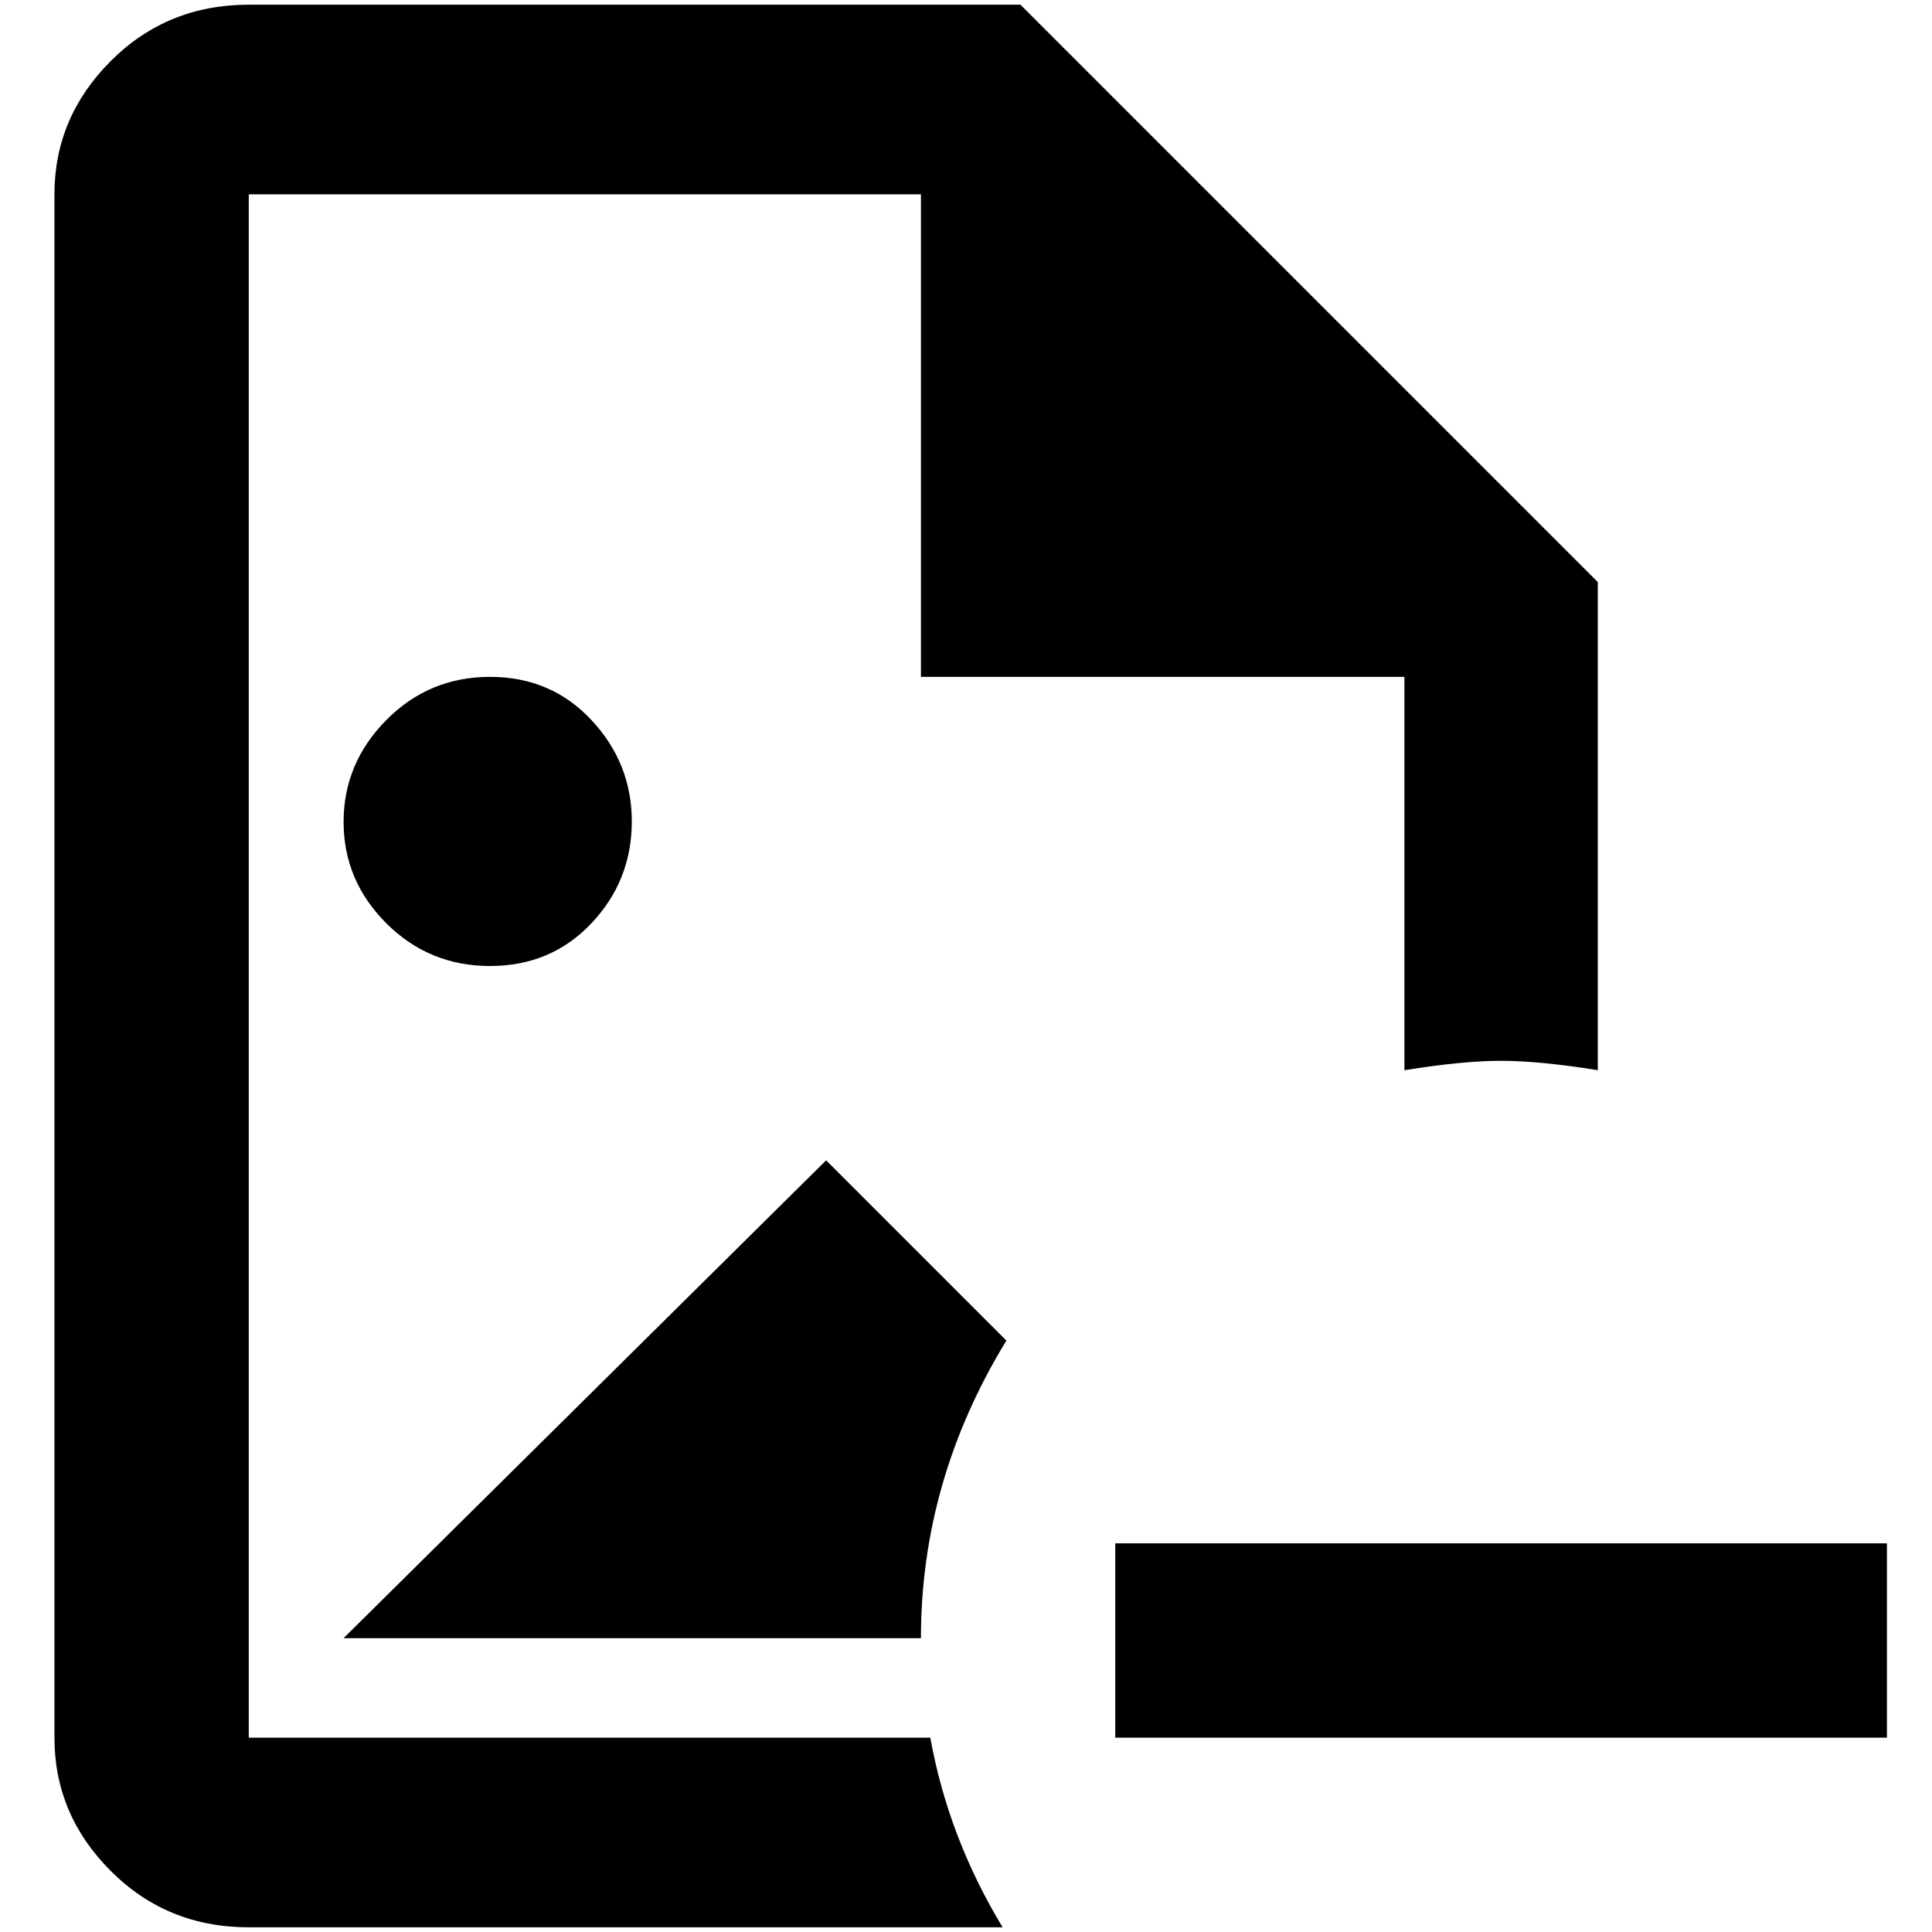<?xml version="1.0" standalone="no"?>
<!DOCTYPE svg PUBLIC "-//W3C//DTD SVG 1.1//EN" "http://www.w3.org/Graphics/SVG/1.1/DTD/svg11.dtd" >
<svg xmlns="http://www.w3.org/2000/svg" xmlns:xlink="http://www.w3.org/1999/xlink" version="1.1" width="2048" height="2048" viewBox="-10 0 2058 2048">
   <path fill="currentColor"
d="M356 1740l514 -509l192 192q-91 149 -91 317h-615zM663 870q0 -62 -43 -108t-108 -46t-110.5 46t-45.5 108.5t45.5 108t110.5 45.5t108 -45.5t43 -108.5zM981 1846h-726v-1644h716v514h515v419q62 -10 103 -10t103 10v-520l-615 -615h-822q-87 0 -147 60t-60 142v1644
q0 82 60 142t147 60h803q-58 -96 -77 -202zM1178 1639v207h822v-207h-822z" />
</svg>
